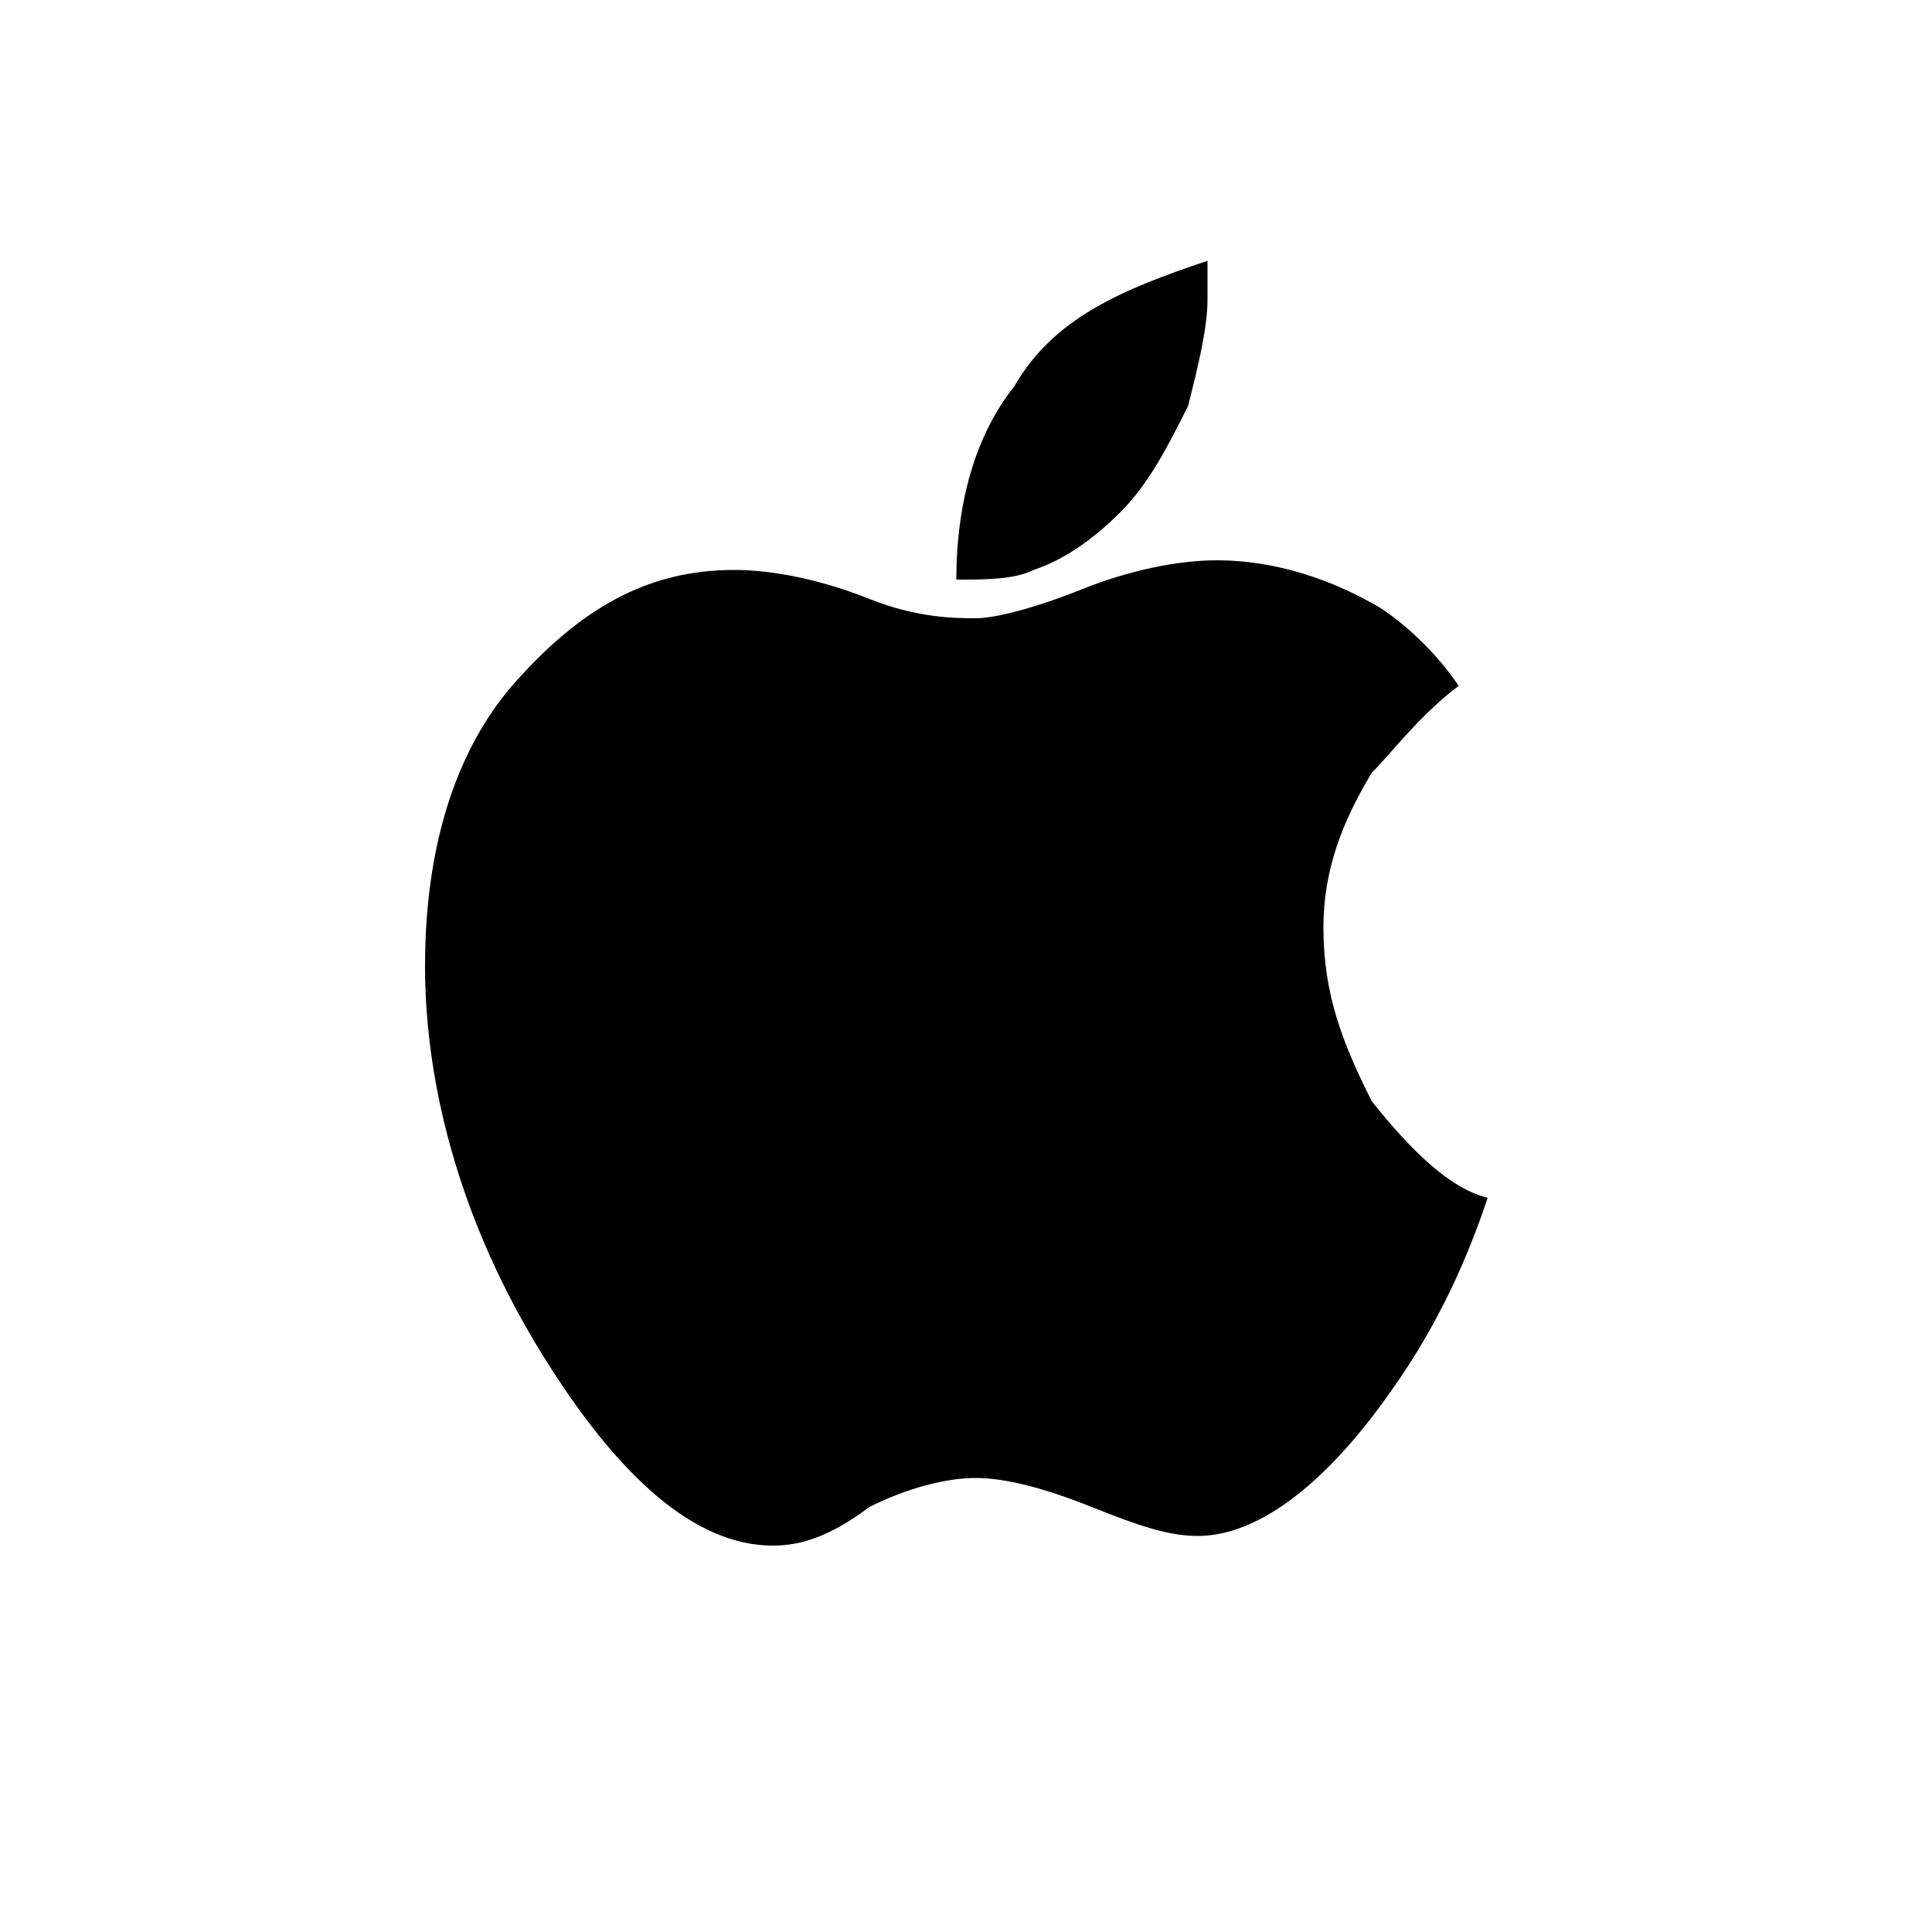 <?xml version="1.0" encoding="UTF-8" standalone="yes"?>
<svg viewBox="0 0 20 20">
  <g>
    <g>
      <path d="M7.6,5.9C8,5.9,8.5,6,9,6.2c0.5,0.2,0.9,0.2,1.1,0.2c0.2,0,0.6-0.1,1.1-0.3c0.5-0.2,1-0.3,1.4-0.3c0.6,0,1.2,0.2,1.7,0.5
			c0.3,0.2,0.6,0.5,0.8,0.8c-0.4,0.3-0.7,0.7-0.9,0.9c-0.3,0.5-0.5,1-0.5,1.6c0,0.7,0.2,1.2,0.5,1.8c0.4,0.5,0.8,0.9,1.2,1
			c-0.2,0.6-0.5,1.3-1,2c-0.7,1-1.4,1.5-2,1.5c-0.3,0-0.6-0.1-1.1-0.3c-0.5-0.2-0.9-0.3-1.2-0.3c-0.3,0-0.7,0.1-1.1,0.3
			C8.6,15.9,8.3,16,8,16c-0.8,0-1.6-0.7-2.4-2c-0.8-1.3-1.2-2.7-1.2-4c0-1.2,0.3-2.2,0.9-2.9C6,6.3,6.7,5.9,7.6,5.9 M12.5,2.7
			c0,0.1,0,0.1,0,0.2c0,0.1,0,0.1,0,0.2c0,0.3-0.1,0.7-0.2,1.1c-0.2,0.4-0.4,0.8-0.7,1.1c-0.3,0.3-0.6,0.5-0.9,0.6
			c-0.2,0.1-0.5,0.1-0.8,0.1c0-0.8,0.2-1.5,0.6-2C10.9,3.3,11.6,3,12.5,2.7"/>
    </g>
  </g>
</svg>